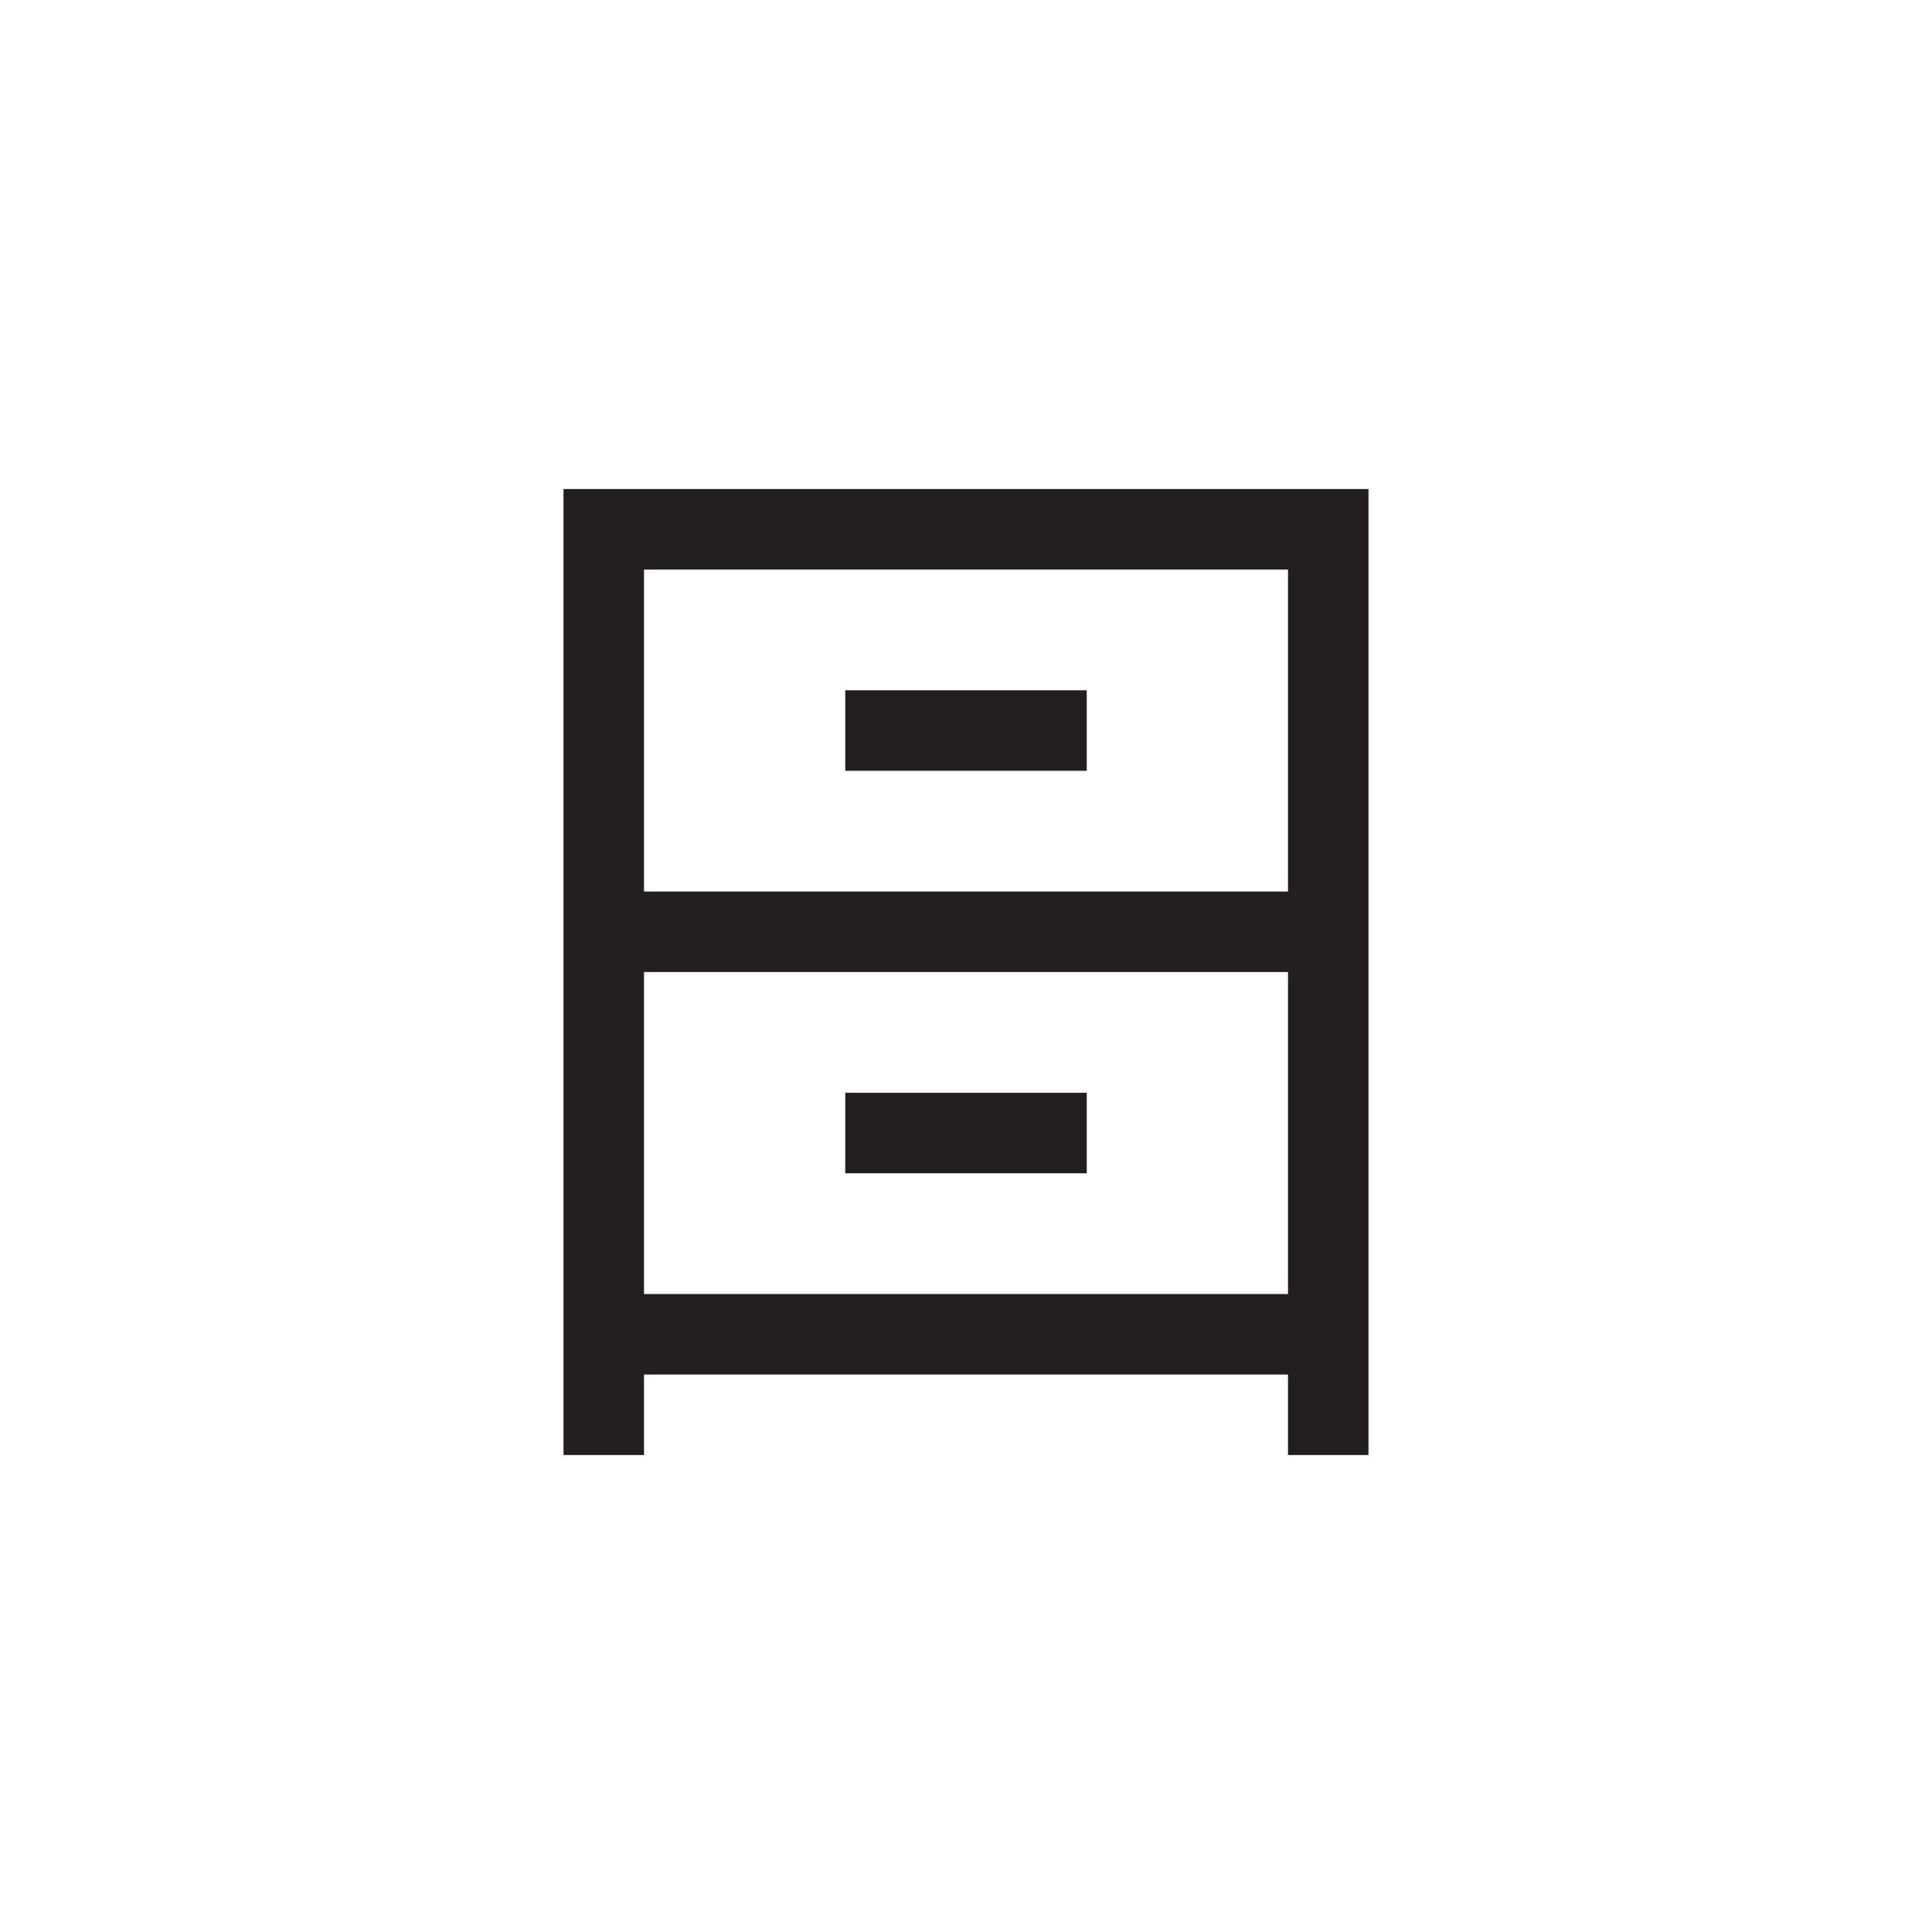 <?xml version="1.0" encoding="utf-8"?>
<!-- Generator: Adobe Illustrator 19.1.0, SVG Export Plug-In . SVG Version: 6.00 Build 0)  -->
<svg version="1.1" id="XMLID_90_" xmlns="http://www.w3.org/2000/svg" xmlns:xlink="http://www.w3.org/1999/xlink" x="0px" y="0px"
	 viewBox="0 0 48 48" enable-background="new 0 0 48 48" xml:space="preserve">
<g id="storage">
	<rect id="_x2E_svg_224_" x="0" fill="none" width="48" height="48"/>
	<path fill="none" stroke="#231F20" stroke-width="2" stroke-miterlimit="10" d="M33,33.15H15v-20h18V33.15z M32,23.15H15 M21,28.15
		h6 M21,18.15h6 M15,34.15v2 M33,34.15v2"/>
</g>
</svg>
